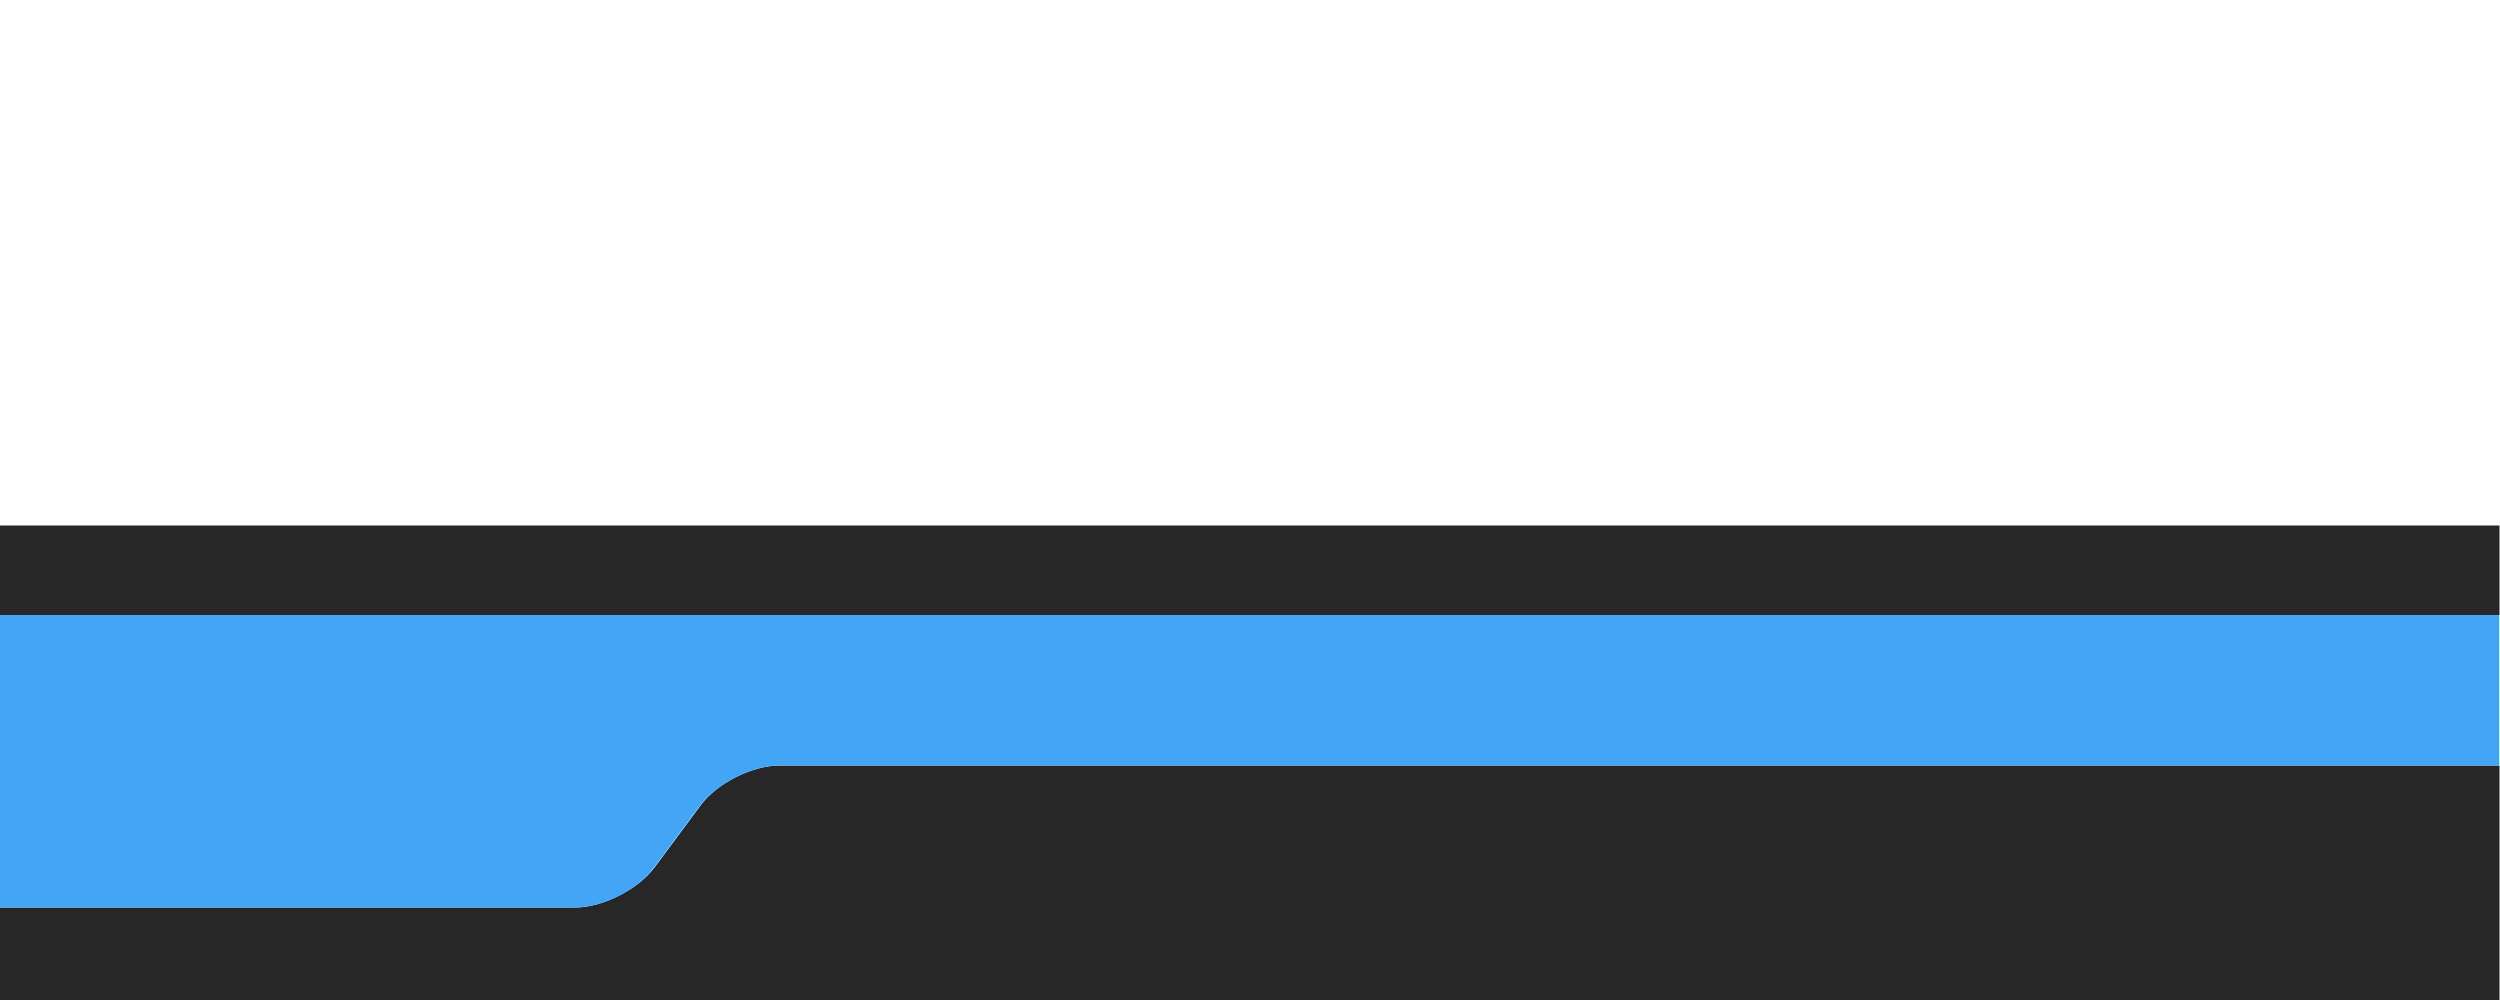 <?xml version="1.0" encoding="utf-8"?>
<!-- Generator: Adobe Illustrator 19.2.0, SVG Export Plug-In . SVG Version: 6.00 Build 0)  -->
<svg version="1.1" id="footer" xmlns="http://www.w3.org/2000/svg" xmlns:xlink="http://www.w3.org/1999/xlink" x="0px" y="0px"
	 viewBox="0 0 500 200" style="enable-background:new 0 0 500 200;" xml:space="preserve">
<style type="text/css">
	.st0{fill:#272727;}
	.st1{fill:#42A5F5;}
</style>
<path class="st0" d="M155.9,153.1c-5.5,0-12.6,3.6-15.8,8l-4.6,6.2l-4.6,6.2c-3.3,4.4-10.4,8-15.8,8H9.8H0
	c-0.1,6.2-0.1,12.3-0.1,18.5c6.6,0,13.2,0,19.9,0h460.3c6.6,0,13.2,0,19.8,0c0-6.7,0-13.3,0-20v-16.9v-10H490H155.9z"/>
<path id="accent" class="st1" d="M-0.1,123v57c0,0.5,0,1,0.1,1.5h9.8H115c5.5,0,12.6-3.6,15.8-8l4.6-6.2l4.6-6.2
	c3.3-4.4,10.4-8,15.8-8h334.1h9.9V123H-0.1z"/>
<polygon class="st0" points="499.9,105.1 490,105.1 9.8,105.1 -0.1,105.1 -0.1,123 499.9,123 "/>
</svg>
